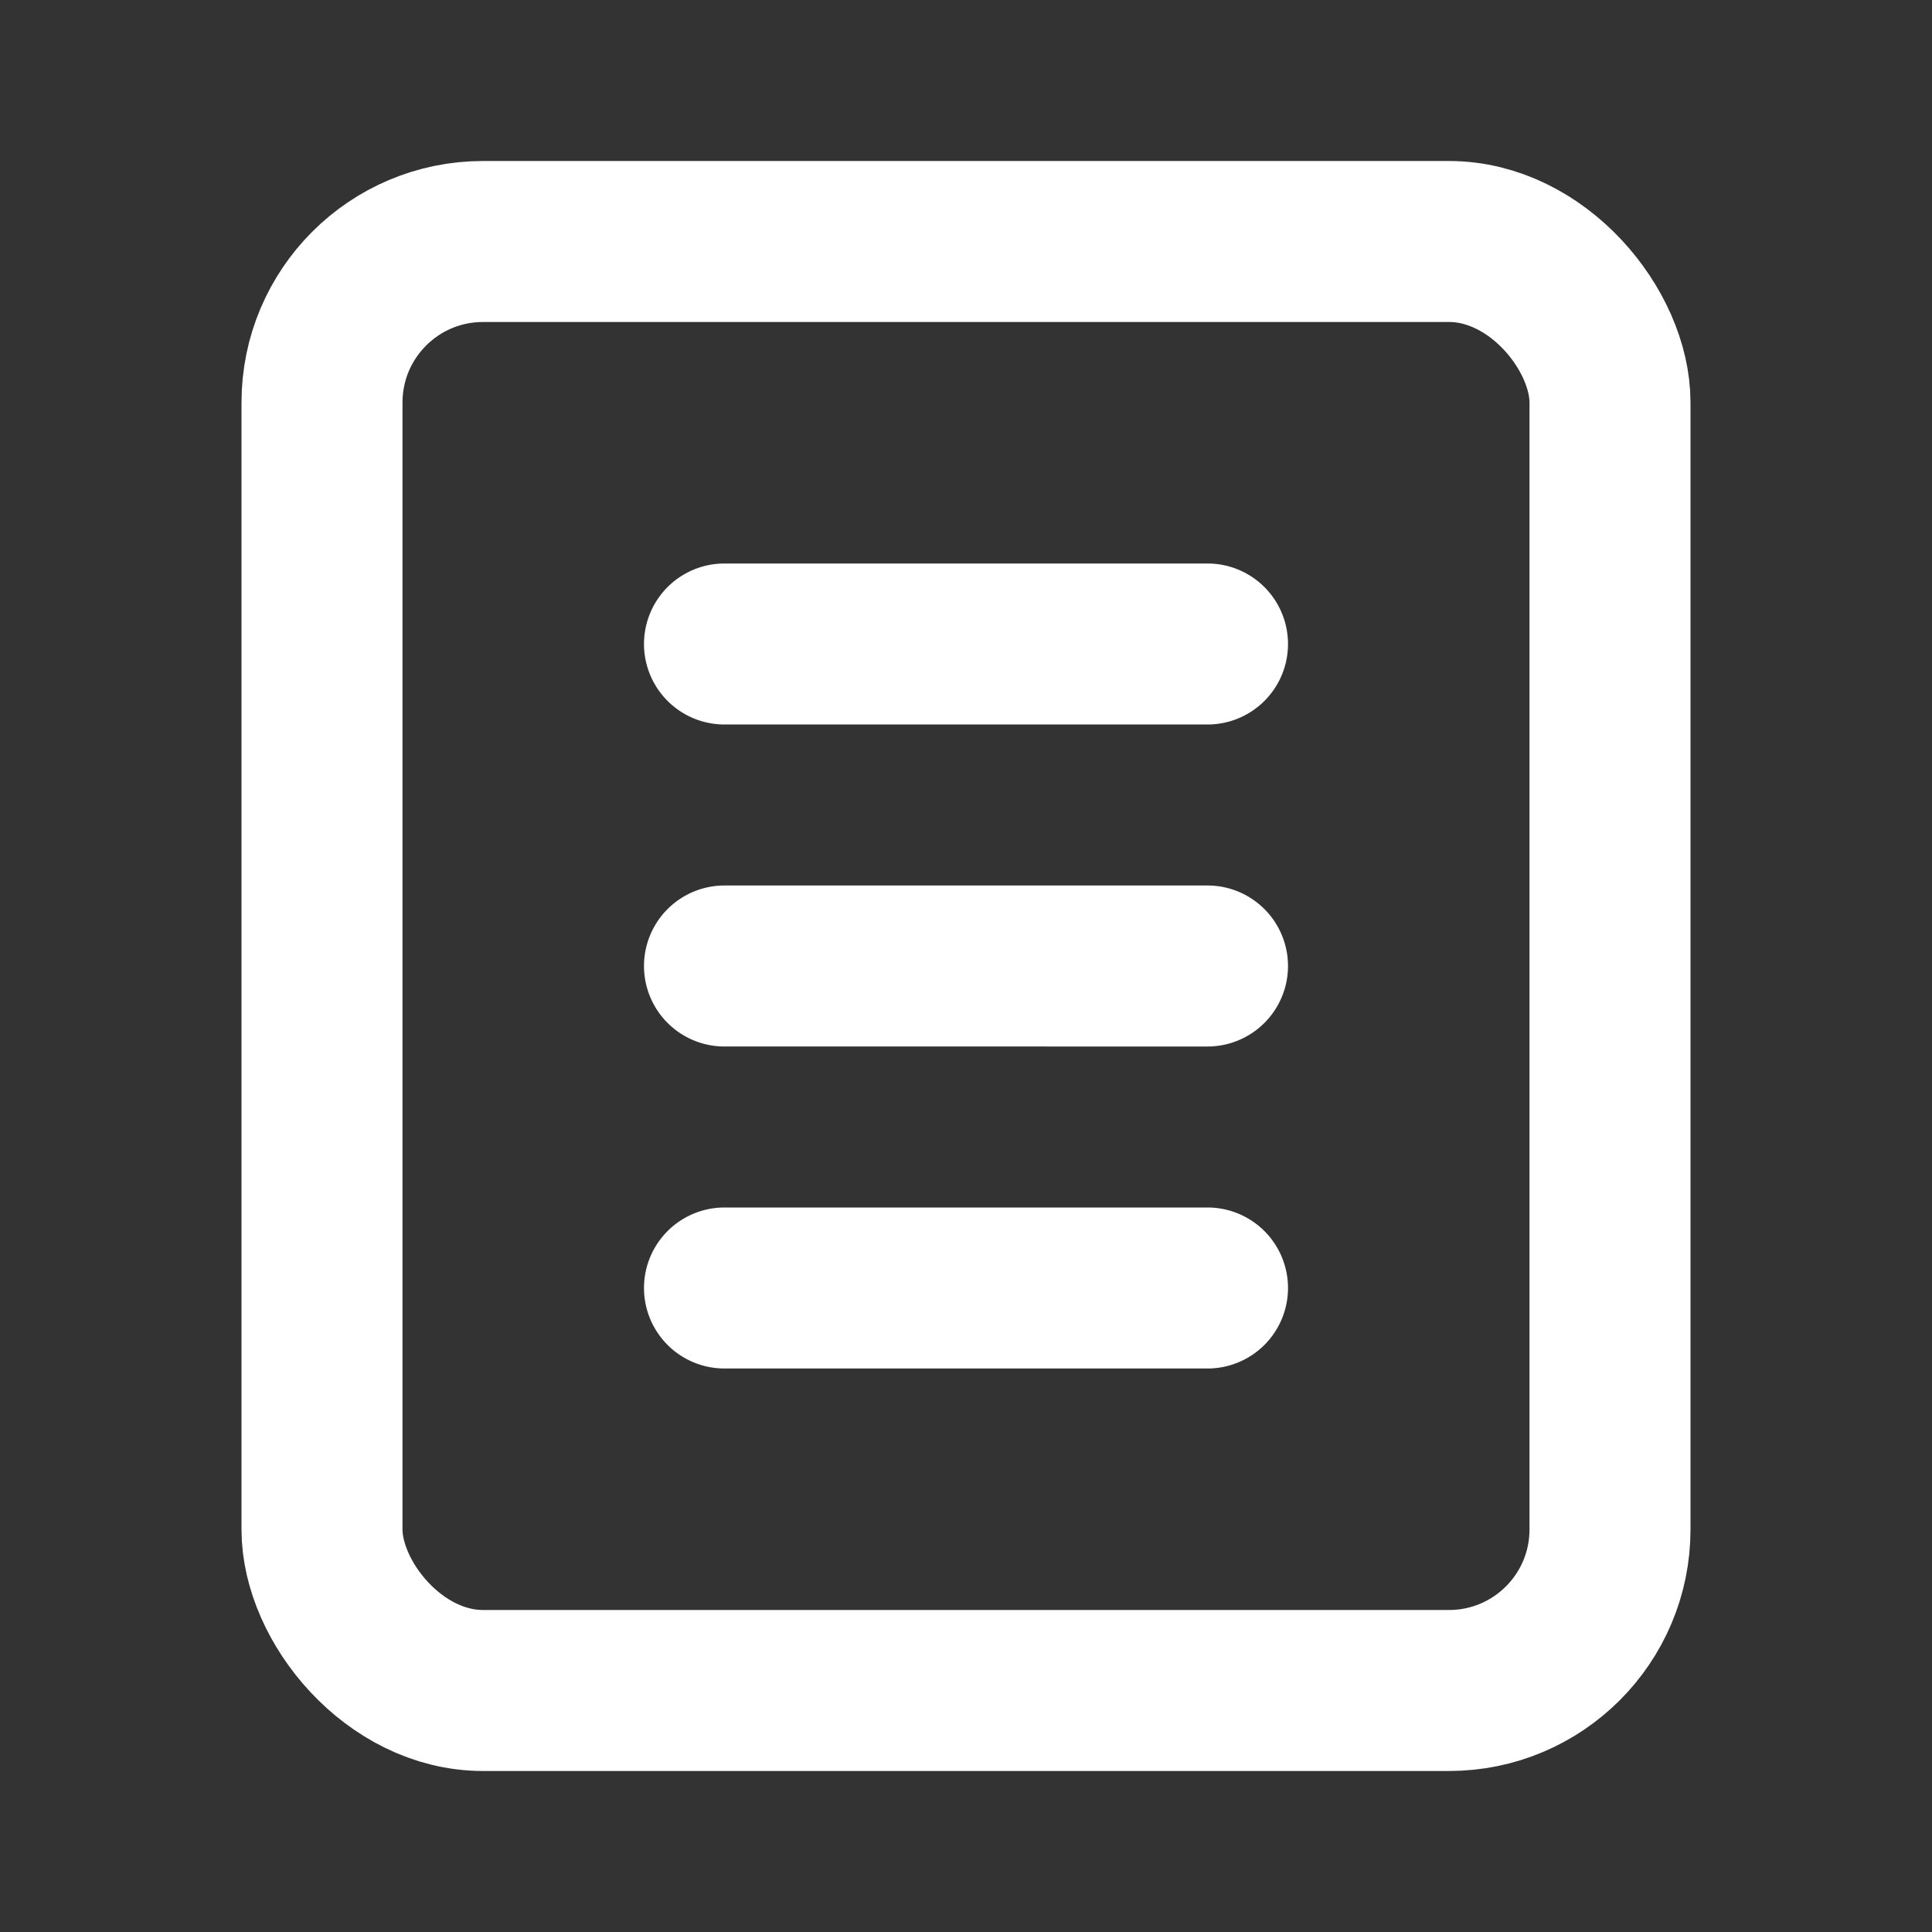 <svg xmlns="http://www.w3.org/2000/svg" width="24" height="24" viewBox="0 0 24 24">
    <rect x="0" y="0" width="24" height="24" fill="#333333" stroke="none"/>
    <path data-name="사각형 857" style="fill:none" d="M0 0h24v24H0z"/>
    <path data-name="사각형 860" transform="translate(2 2)" style="fill:none" d="M0 0h20v20H0z"/>
    <rect data-name="사각형 960" width="16" height="18" rx="2" transform="translate(4 3)" style="stroke:#fff;stroke-width:2px;fill:none"/>
    <path data-name="합치기 3" d="M9 17a1 1 0 1 1 0-2h6a1 1 0 0 1 0 2zm0-4a1 1 0 1 1 0-2h6a1 1 0 0 1 0 2zm0-4a1 1 0 1 1 0-2h6a1 1 0 0 1 0 2z" style="fill:#fff" />
</svg>
